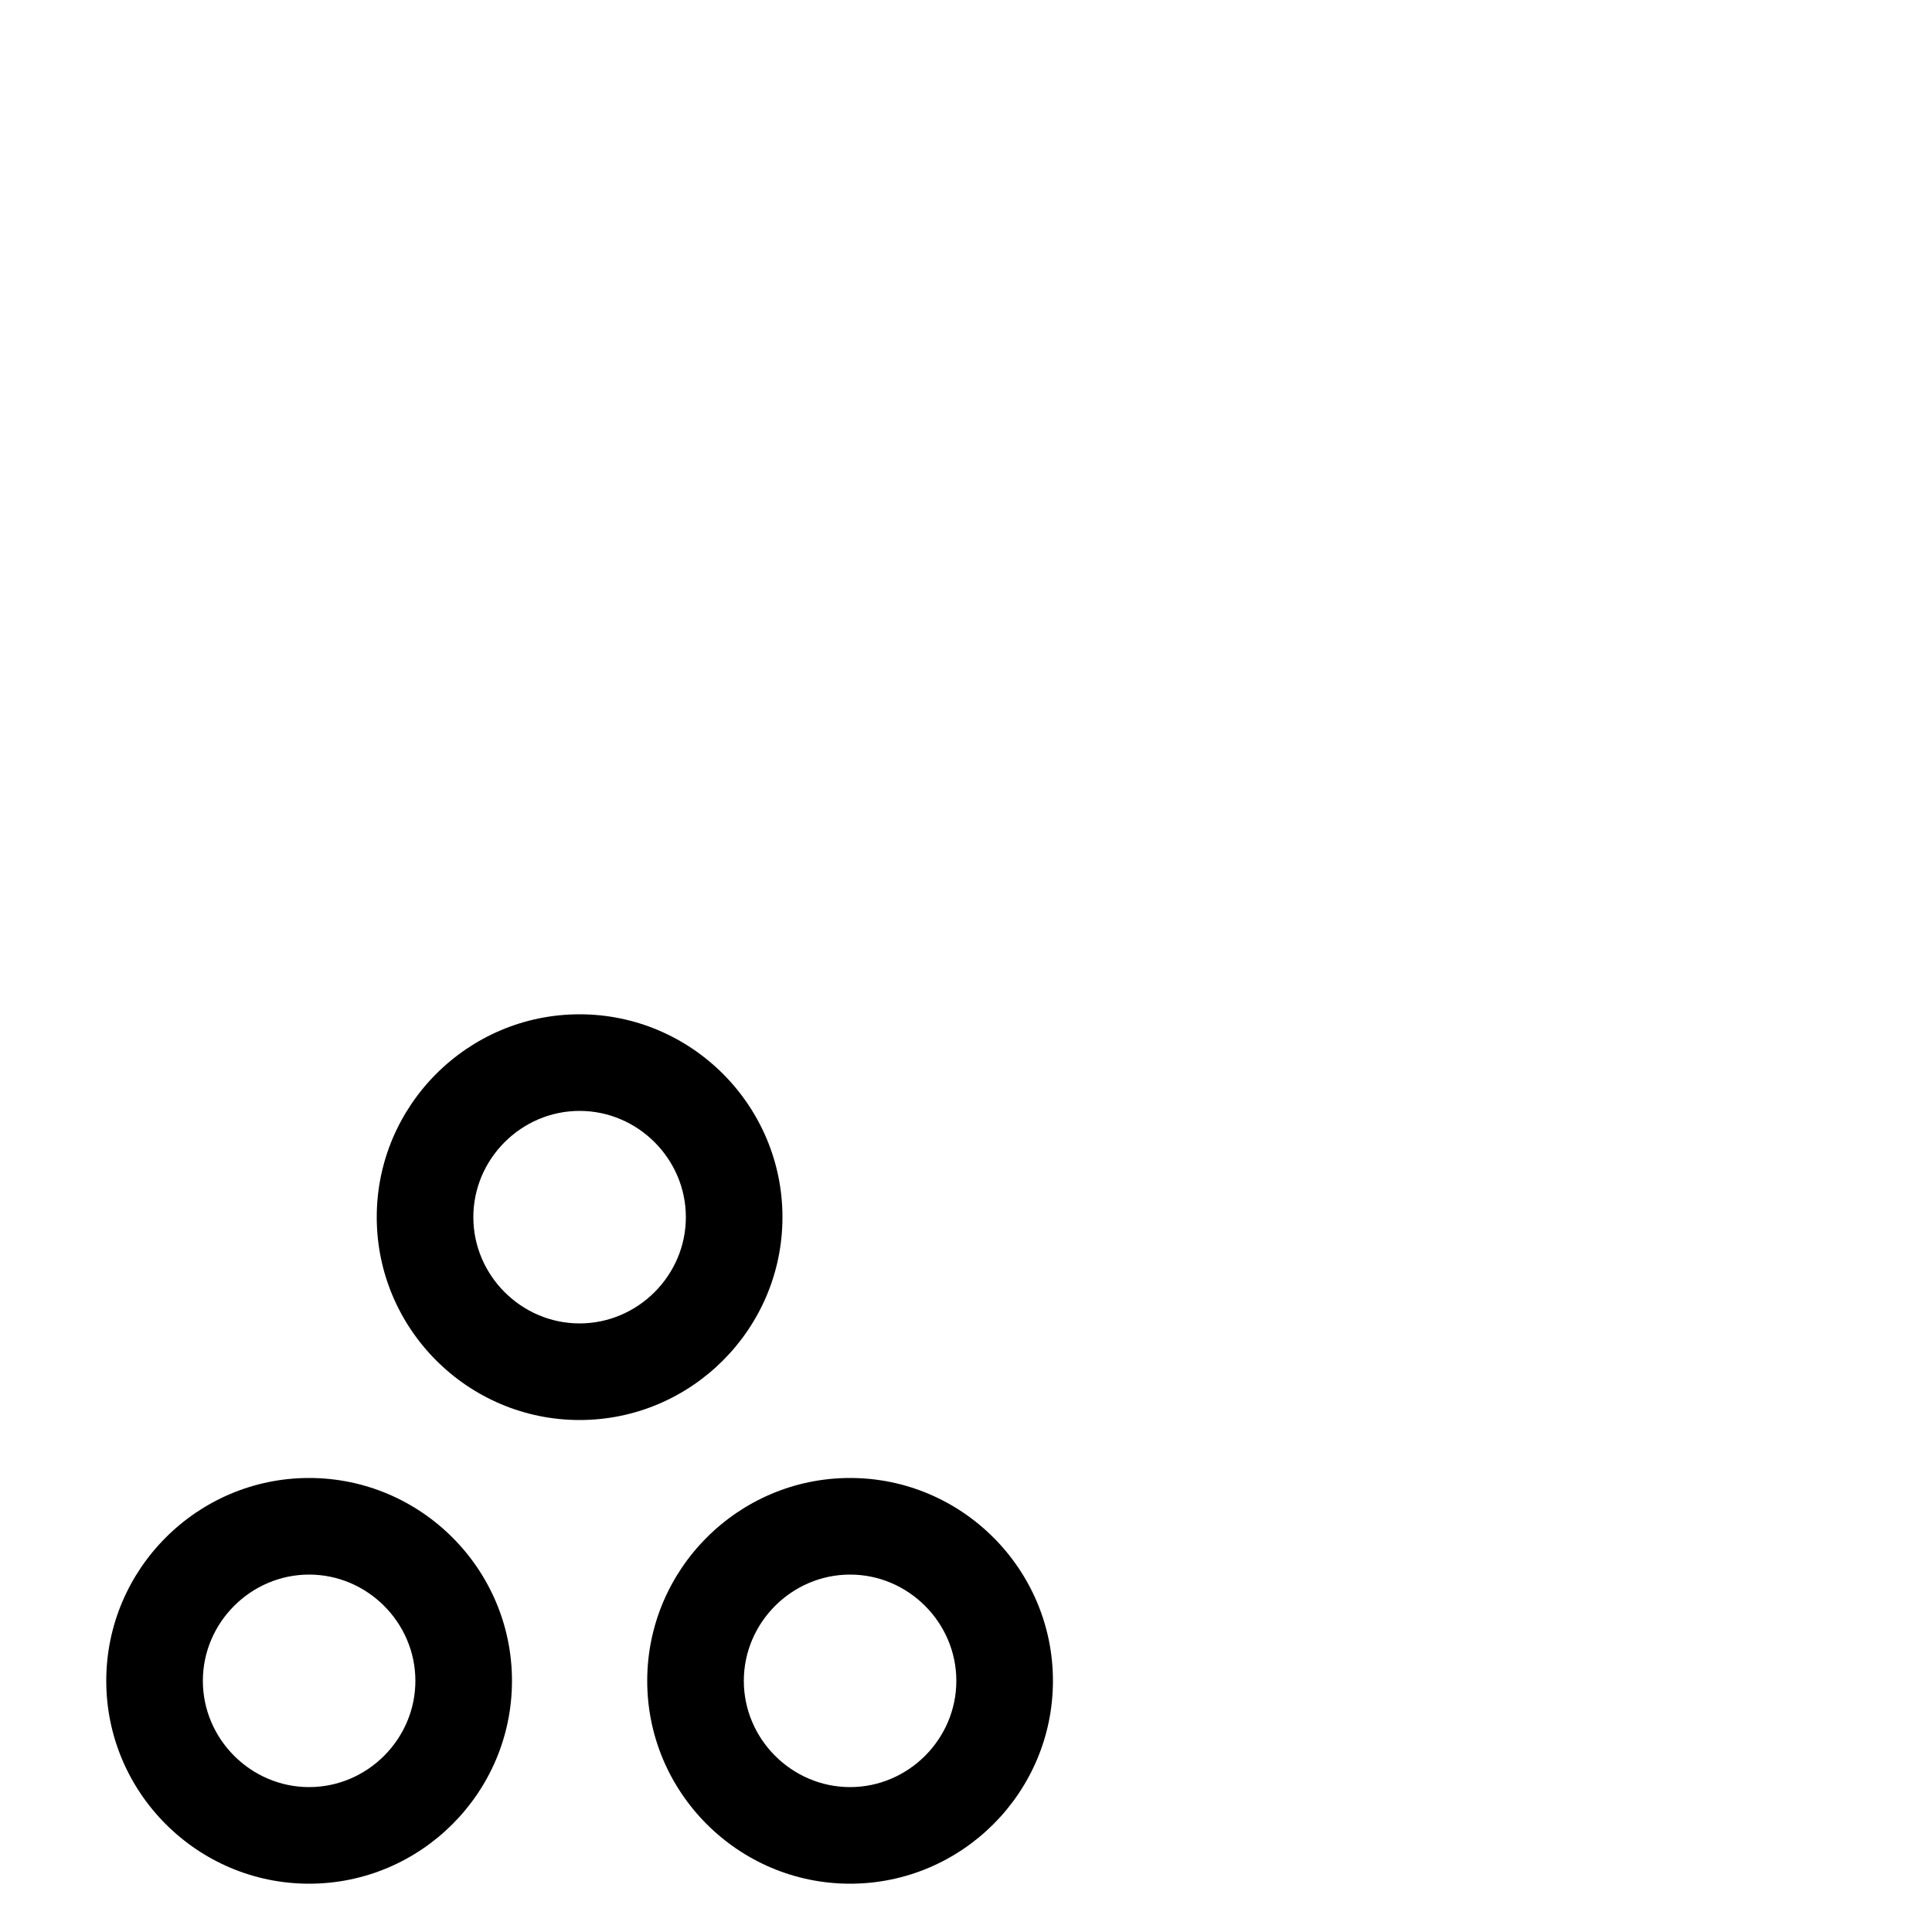 <svg xmlns="http://www.w3.org/2000/svg" viewBox="0 -1000 1000 1000">
	<path fill="#000000" d="M195 -370C195 -312.156 242.156 -265 300 -265C357.844 -265 405 -312.156 405 -370C405 -427.844 357.844 -475 300 -475C242.156 -475 195 -427.844 195 -370ZM245 -370C245 -400.156 269.844 -425 300 -425C330.156 -425 355 -400.156 355 -370C355 -339.844 330.156 -315 300 -315C269.844 -315 245 -339.844 245 -370ZM55 -130C55 -72.156 102.156 -25 160 -25C217.844 -25 265 -72.156 265 -130C265 -187.844 217.844 -235 160 -235C102.156 -235 55 -187.844 55 -130ZM105 -130C105 -160.156 129.844 -185 160 -185C190.156 -185 215 -160.156 215 -130C215 -99.844 190.156 -75 160 -75C129.844 -75 105 -99.844 105 -130ZM335 -130C335 -72.156 382.156 -25 440 -25C497.844 -25 545 -72.156 545 -130C545 -187.844 497.844 -235 440 -235C382.156 -235 335 -187.844 335 -130ZM385 -130C385 -160.156 409.844 -185 440 -185C470.156 -185 495 -160.156 495 -130C495 -99.844 470.156 -75 440 -75C409.844 -75 385 -99.844 385 -130Z"/>
</svg>